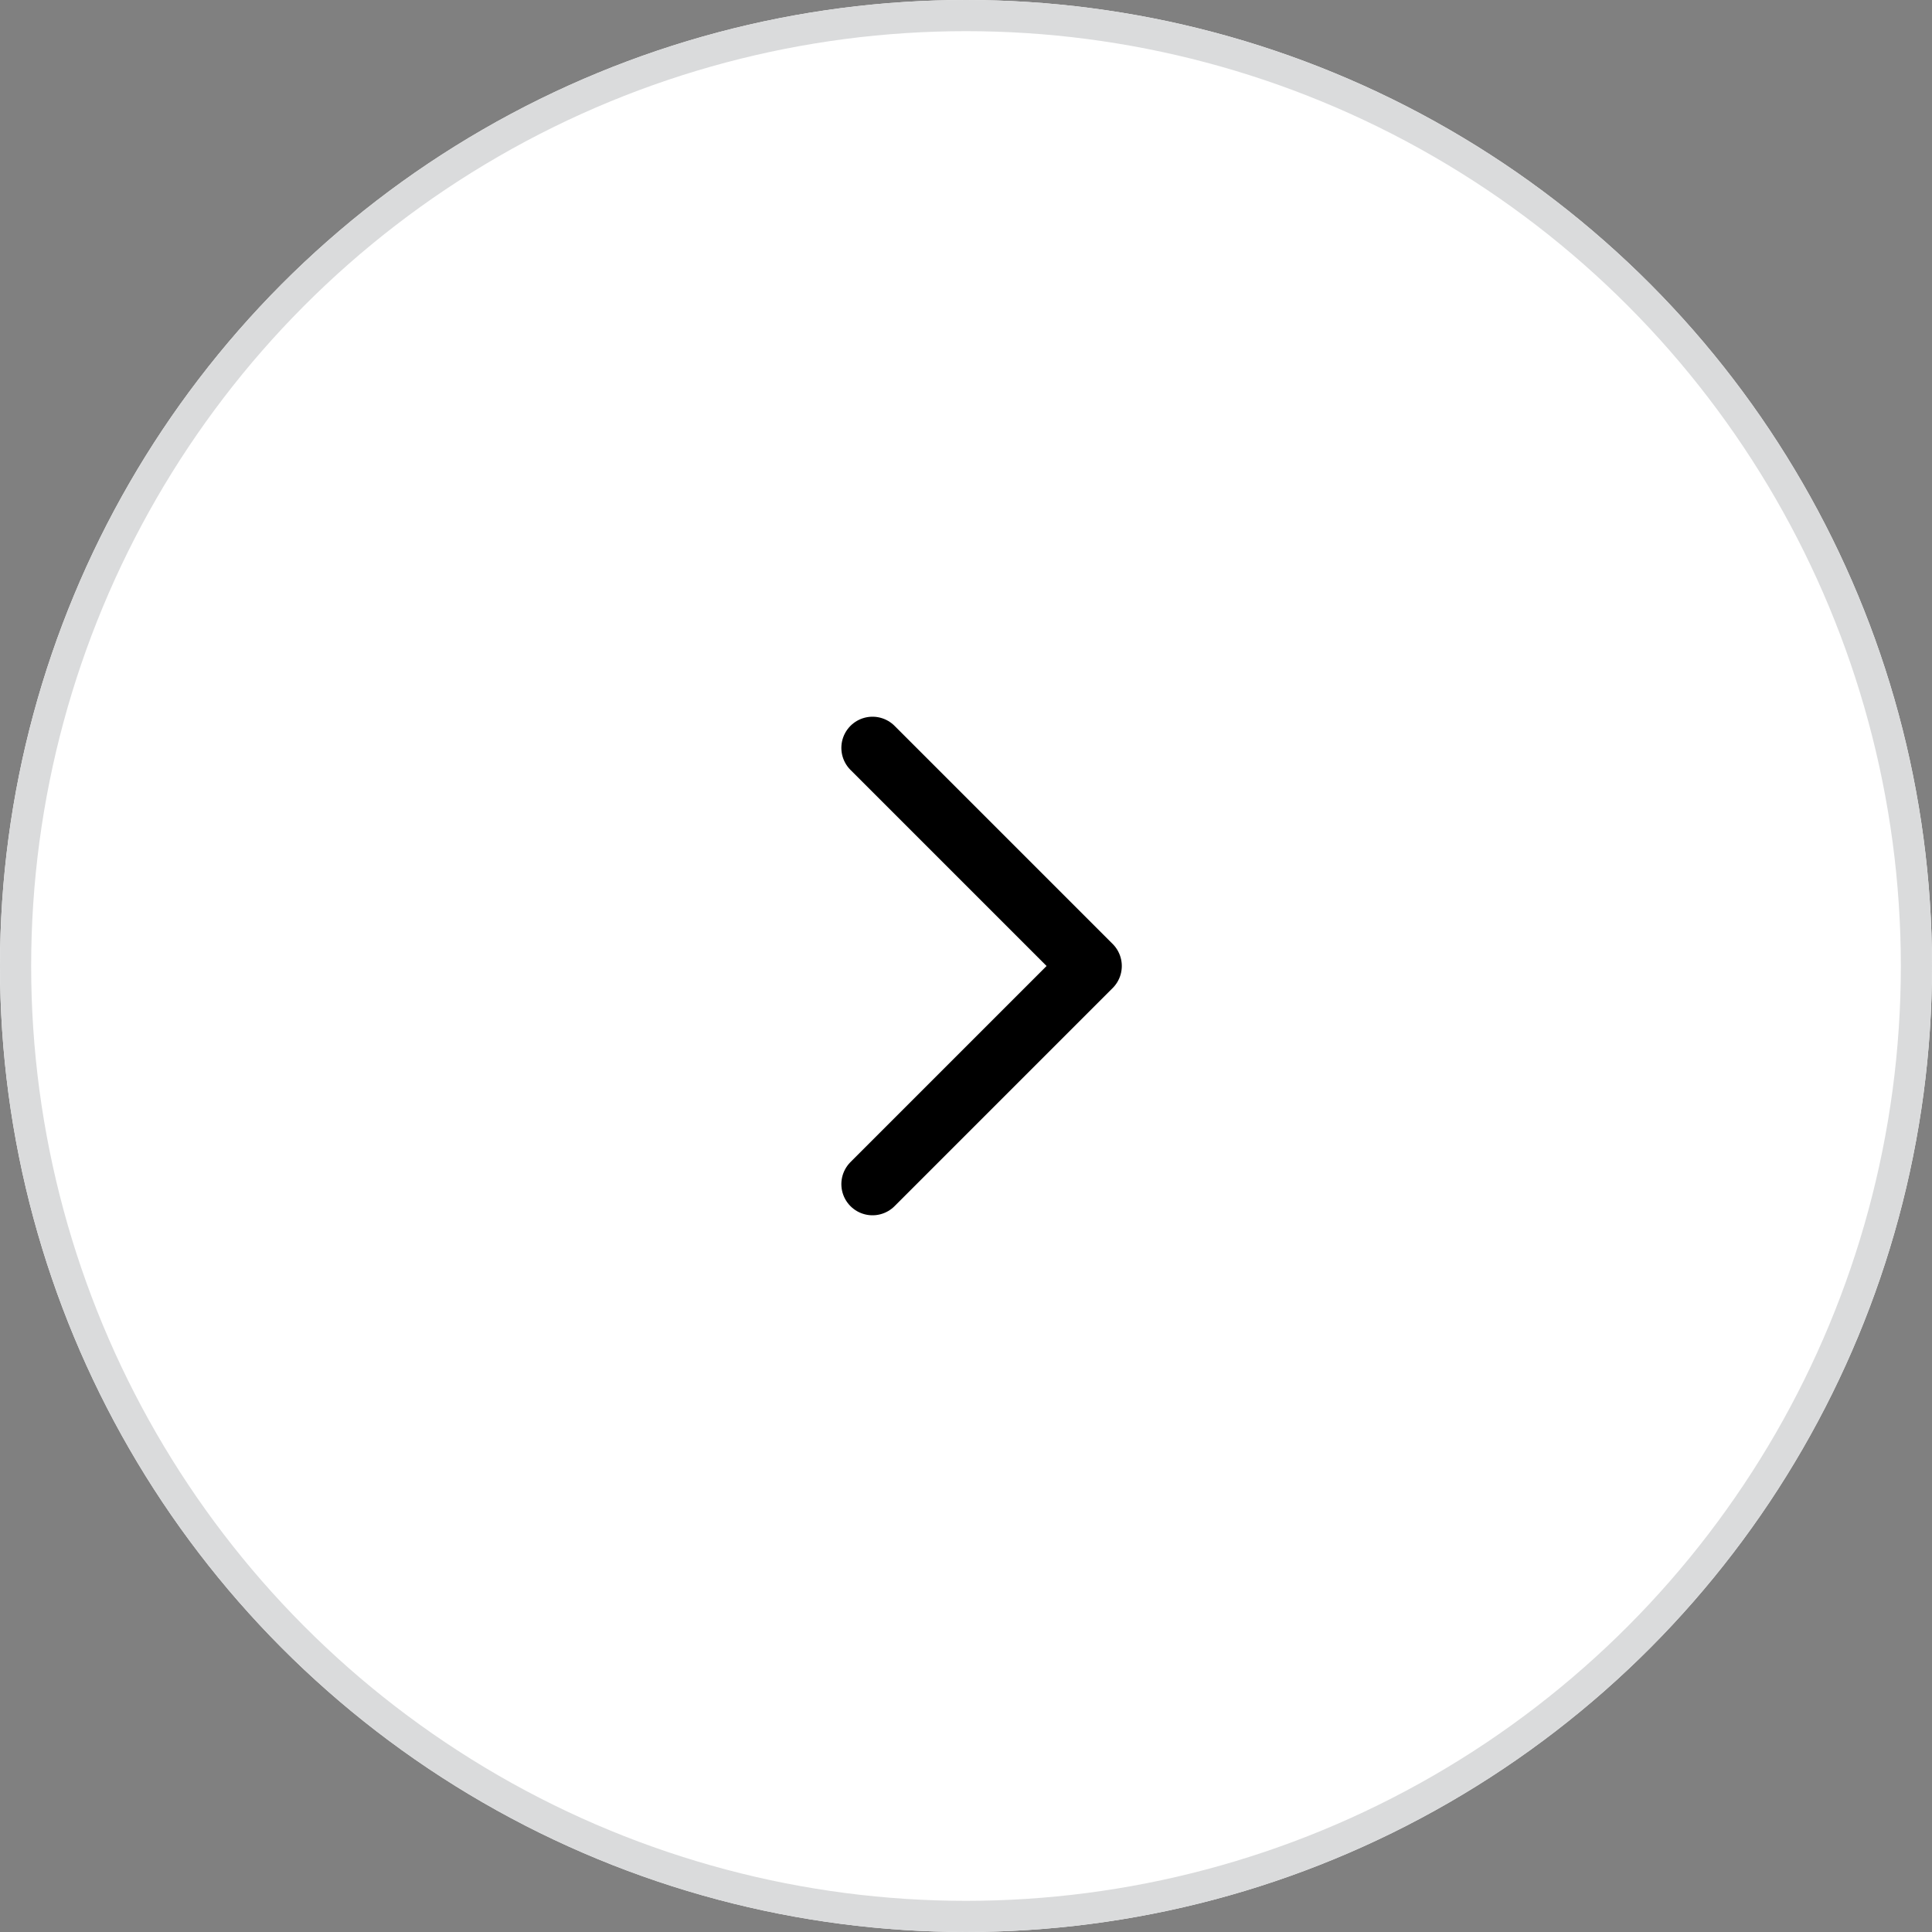 <svg id="그룹_15570" data-name="그룹 15570" xmlns="http://www.w3.org/2000/svg" width="62" height="62" viewBox="0 0 62 62">
  <rect x="0" y="0" width="62" height="62" fill="#808080" stroke="none"/>
  <g id="타원_75" data-name="타원 75" fill="#fff" stroke="#dadbdc" stroke-width="1">
    <circle cx="31" cy="31" r="31" stroke="none"/>
    <circle cx="31" cy="31" r="30.5" fill="none"/>
  </g>
  <path id="패스_8773" data-name="패스 8773" d="M948.652,419.032l7-7-7-7" transform="translate(-920.652 -381.032)" fill="none" stroke="#000" stroke-linecap="round" stroke-linejoin="round" stroke-width="2"/>
</svg>
